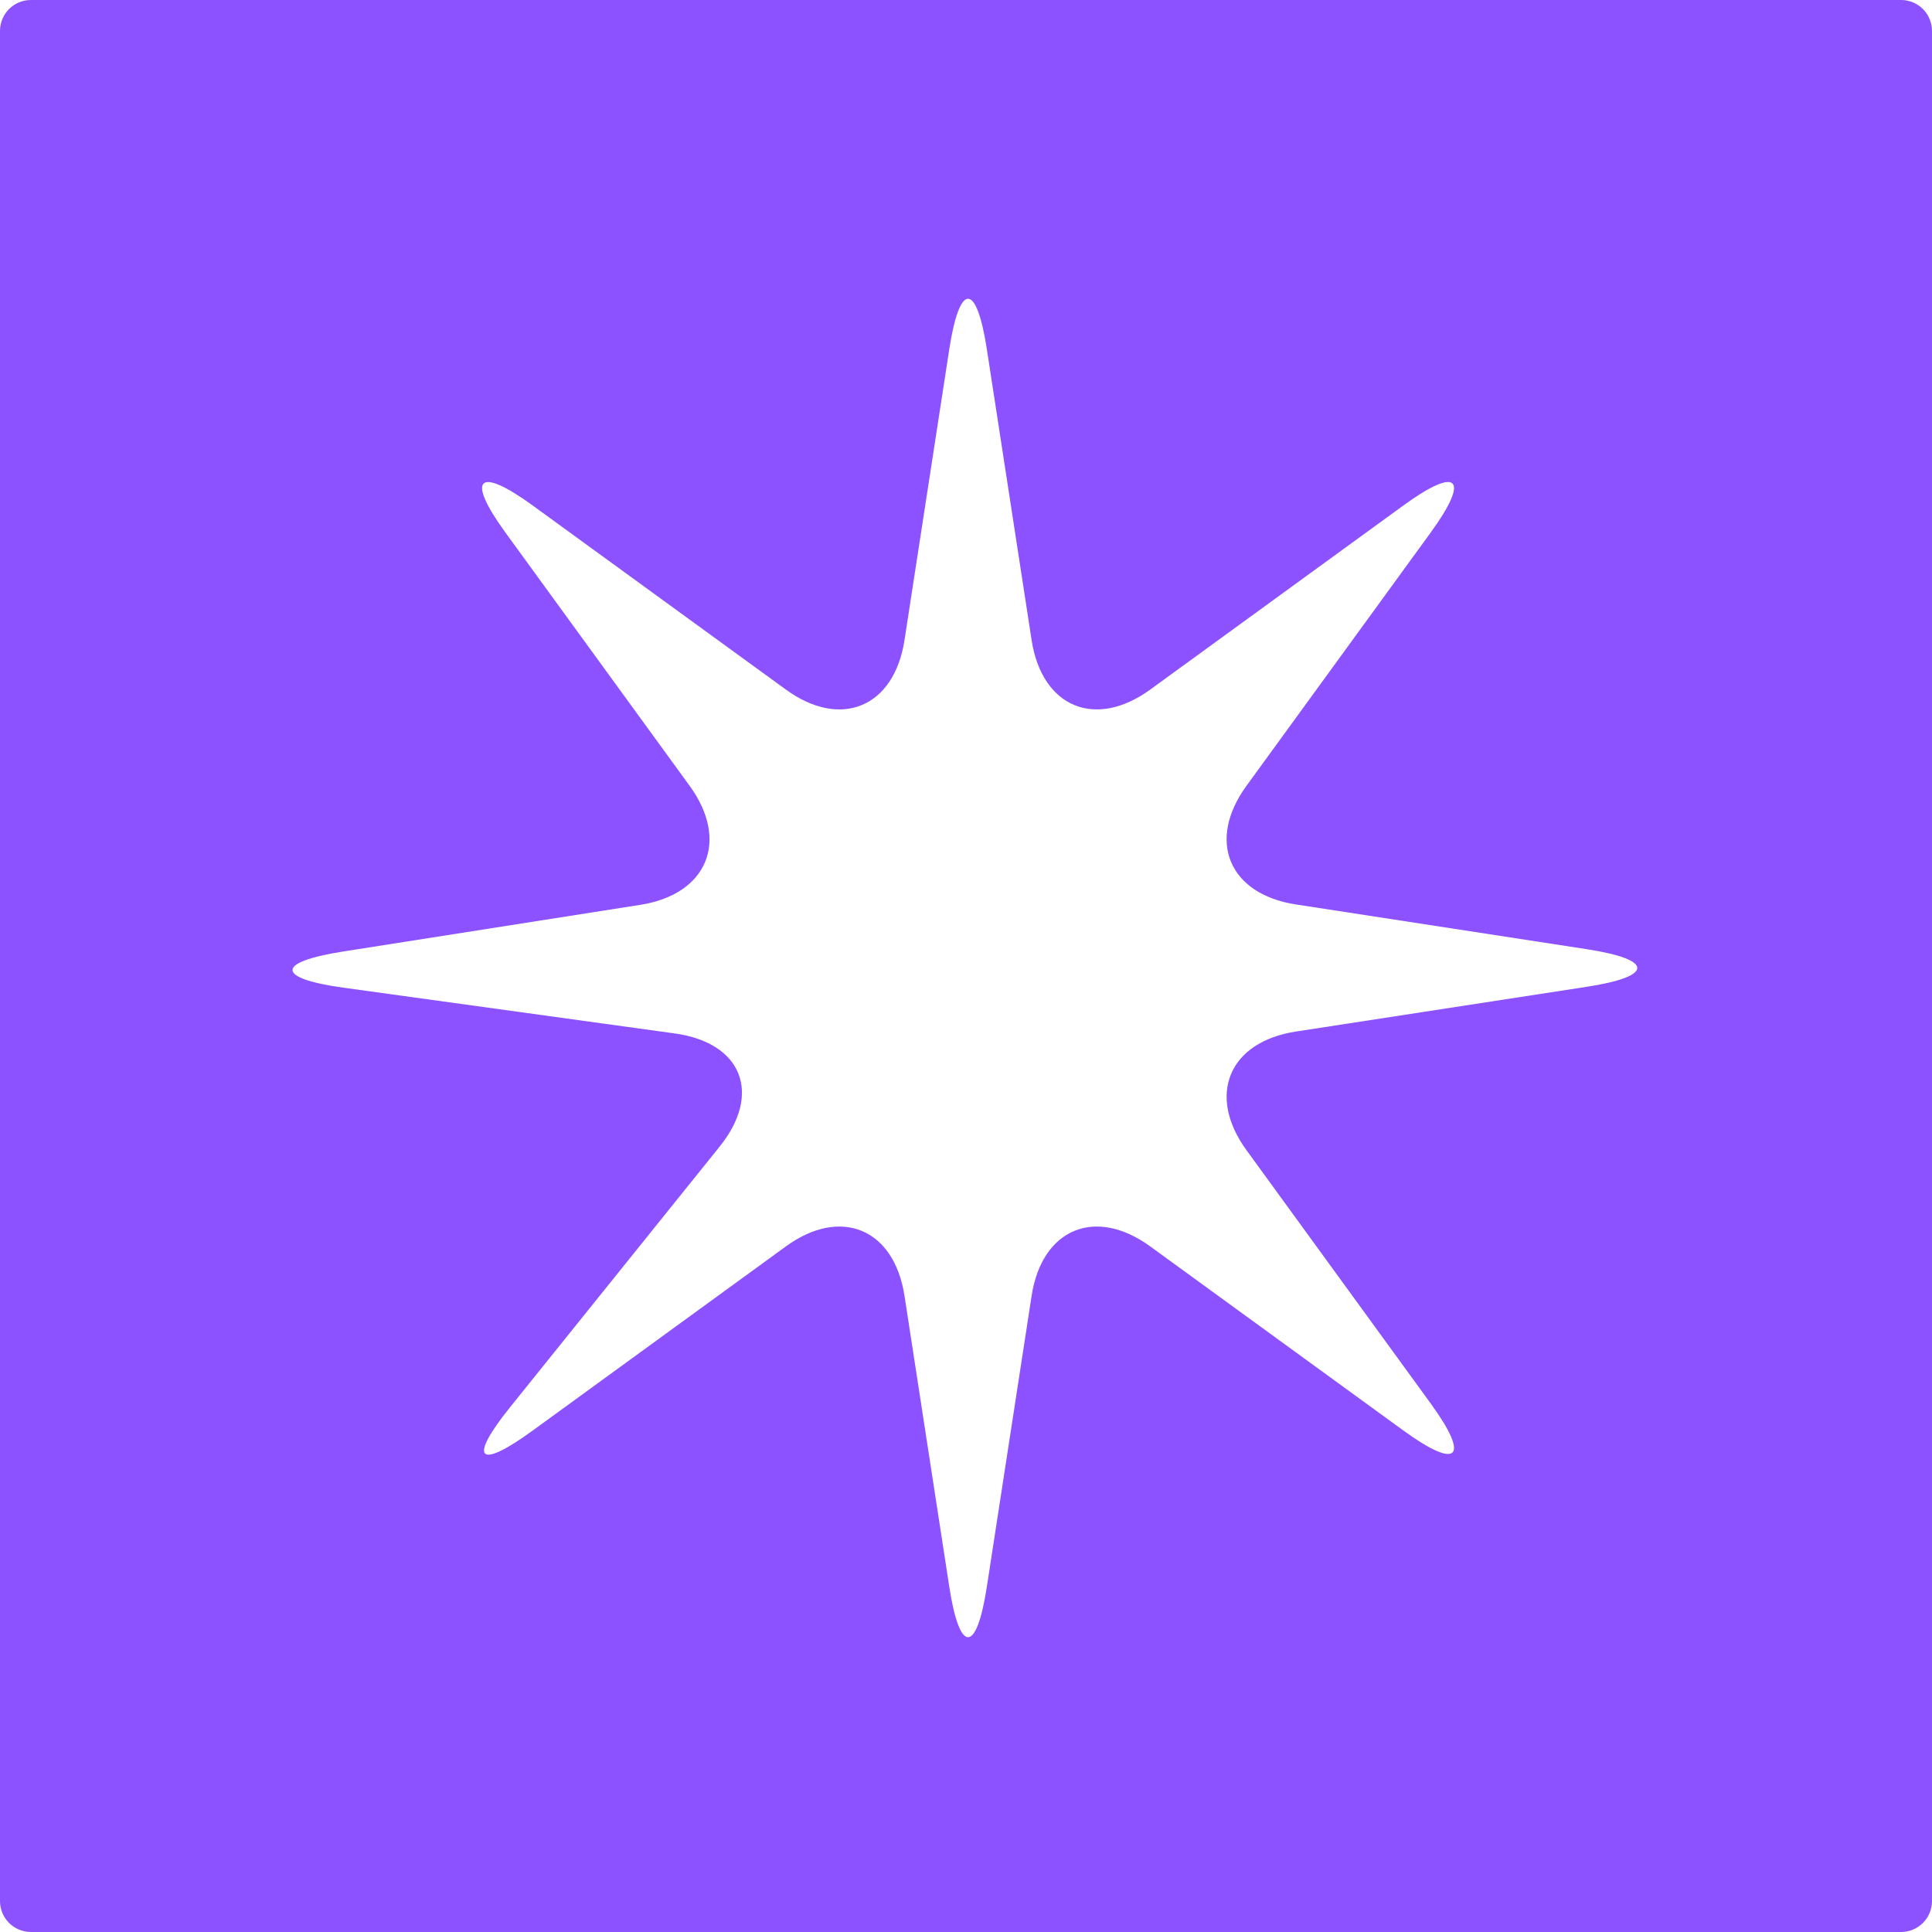 <svg xmlns="http://www.w3.org/2000/svg" xmlns:xlink="http://www.w3.org/1999/xlink" width="500" zoomAndPan="magnify" viewBox="0 0 375 375" height="500" preserveAspectRatio="xMidYMid meet" version="1.0"><defs><clipPath id="095ca6b98c"><path d="M 6 0 L 369 0 C 370.59 0 372.117 0.633 373.242 1.758 C 374.367 2.883 375 4.41 375 6 L 375 369 C 375 370.59 374.367 372.117 373.242 373.242 C 372.117 374.367 370.59 375 369 375 L 6 375 C 4.41 375 2.883 374.367 1.758 373.242 C 0.633 372.117 0 370.59 0 369 L 0 6 C 0 2.688 2.688 0 6 0 Z M 6 0 " clip-rule="nonzero"/></clipPath></defs><rect x="-37.5" width="450" fill="#ffffff" y="-37.5" height="450" fill-opacity="1"/><rect x="-37.5" width="450" fill="#ffffff" y="-37.5" height="450" fill-opacity="1"/><g clip-path="url(#095ca6b98c)"><rect x="-37.5" width="450" fill="#8c52ff" y="-37.5" height="450" fill-opacity="1"/></g><path fill="#ffffff" d="M 152.535 133.844 C 163.203 141.602 173.559 137.277 175.562 124.246 L 184.258 67.766 C 186.262 54.734 189.539 54.734 191.543 67.766 L 200.234 124.246 C 202.242 137.277 212.605 141.594 223.262 133.844 L 272.383 98.121 C 283.043 90.363 285.422 92.742 277.664 103.41 L 241.941 152.523 C 234.184 163.191 238.5 173.547 251.531 175.551 L 308.02 184.242 C 321.051 186.25 321.051 189.523 308.02 191.531 L 251.531 200.223 C 238.5 202.23 234.184 212.59 241.941 223.25 L 277.664 272.371 C 285.422 283.031 283.043 285.41 272.383 277.652 L 223.262 241.93 C 212.605 234.172 202.242 238.488 200.234 251.52 L 191.543 308.008 C 189.539 321.039 186.262 321.039 184.258 308.008 L 175.562 251.52 C 173.559 238.488 163.195 234.172 152.535 241.93 L 103.422 277.652 C 92.766 285.41 90.789 283.348 99.059 273.074 L 139.688 222.547 C 147.949 212.273 144.02 202.387 130.965 200.59 L 66.59 191.699 C 53.535 189.891 53.5 186.746 66.523 184.699 L 124.277 175.629 C 137.301 173.586 141.613 163.184 133.855 152.523 L 98.133 103.41 C 90.375 92.75 92.758 90.371 103.414 98.129 Z M 152.535 133.844 " fill-opacity="1" fill-rule="nonzero"/></svg>